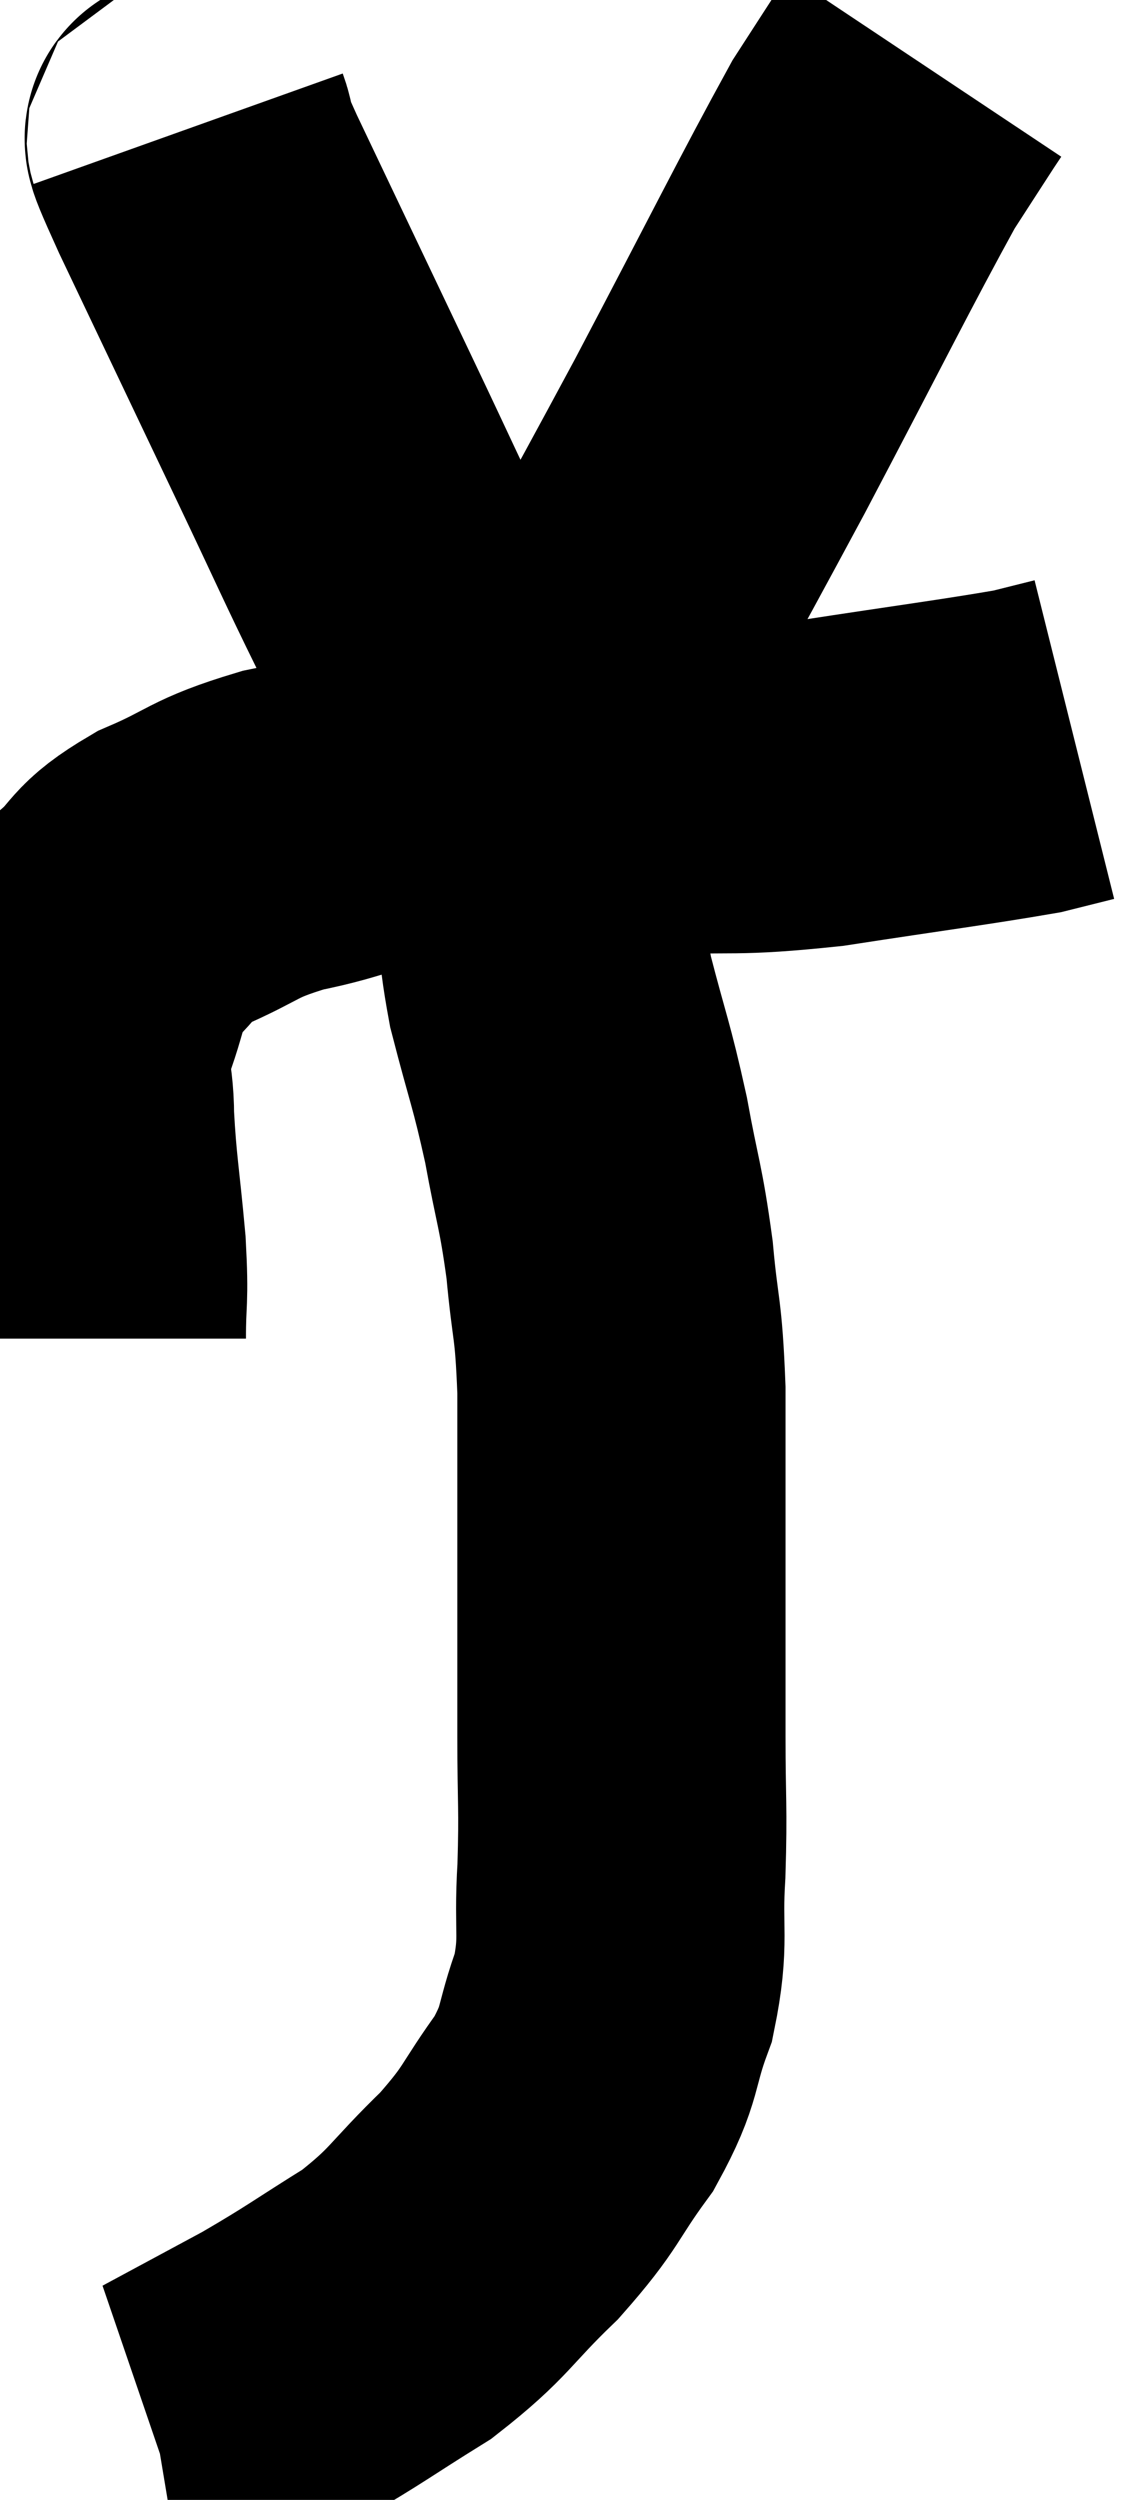 <svg xmlns="http://www.w3.org/2000/svg" viewBox="13.033 5.84 17.367 38.06" width="17.367" height="38.06"><path d="M 14.28 26.22 C 14.28 25.53, 14.325 25.68, 14.28 24.84 C 14.19 23.85, 14.145 23.685, 14.1 22.86 C 14.1 22.2, 13.95 22.245, 14.1 21.54 C 14.4 20.79, 14.31 20.625, 14.7 20.04 C 15.18 19.62, 15 19.59, 15.66 19.2 C 16.5 18.84, 16.395 18.765, 17.34 18.48 C 18.39 18.27, 18.03 18.21, 19.44 18.06 C 21.21 17.97, 21.45 17.955, 22.98 17.88 C 24.27 17.82, 24.135 17.91, 25.56 17.76 C 27.12 17.52, 27.72 17.445, 28.68 17.28 C 29.04 17.19, 29.22 17.145, 29.4 17.1 L 29.4 17.1" fill="none" stroke="black" stroke-width="5"></path><path d="M 15.9 7.8 C 16.05 8.22, 15.675 7.485, 16.2 8.64 C 17.1 10.53, 17.25 10.845, 18 12.42 C 18.6 13.68, 18.705 13.935, 19.2 14.94 C 19.59 15.69, 19.605 15.735, 19.98 16.44 C 20.34 17.1, 20.52 17.43, 20.7 17.76 C 20.7 17.76, 20.7 17.76, 20.7 17.76 C 20.7 17.76, 20.7 17.76, 20.7 17.76 C 20.7 17.76, 20.565 17.82, 20.7 17.76 C 20.97 17.64, 20.415 18.84, 21.24 17.52 C 22.62 15, 22.725 14.85, 24 12.48 C 25.17 10.26, 25.59 9.405, 26.34 8.04 C 26.67 7.53, 26.805 7.32, 27 7.02 C 27.06 6.93, 27.09 6.885, 27.12 6.84 L 27.12 6.84" fill="none" stroke="black" stroke-width="5"></path><path d="M 21.06 17.88 C 21.15 18.51, 21.15 18.375, 21.24 19.14 C 21.33 20.04, 21.24 19.965, 21.42 20.94 C 21.69 21.99, 21.735 22.02, 21.96 23.04 C 22.14 24.03, 22.185 24.03, 22.32 25.02 C 22.41 26.01, 22.455 25.845, 22.5 27 C 22.5 28.32, 22.5 28.32, 22.5 29.64 C 22.5 30.96, 22.5 31.11, 22.5 32.28 C 22.5 33.3, 22.53 33.33, 22.5 34.32 C 22.44 35.28, 22.56 35.355, 22.38 36.24 C 22.08 37.05, 22.215 37.065, 21.78 37.86 C 21.21 38.64, 21.315 38.655, 20.64 39.42 C 19.86 40.17, 19.905 40.275, 19.08 40.92 C 18.21 41.46, 18.165 41.52, 17.34 42 C 16.56 42.42, 16.17 42.63, 15.78 42.84 C 15.78 42.84, 15.87 42.825, 15.78 42.84 L 15.42 42.9" fill="none" stroke="black" stroke-width="5"></path></svg>